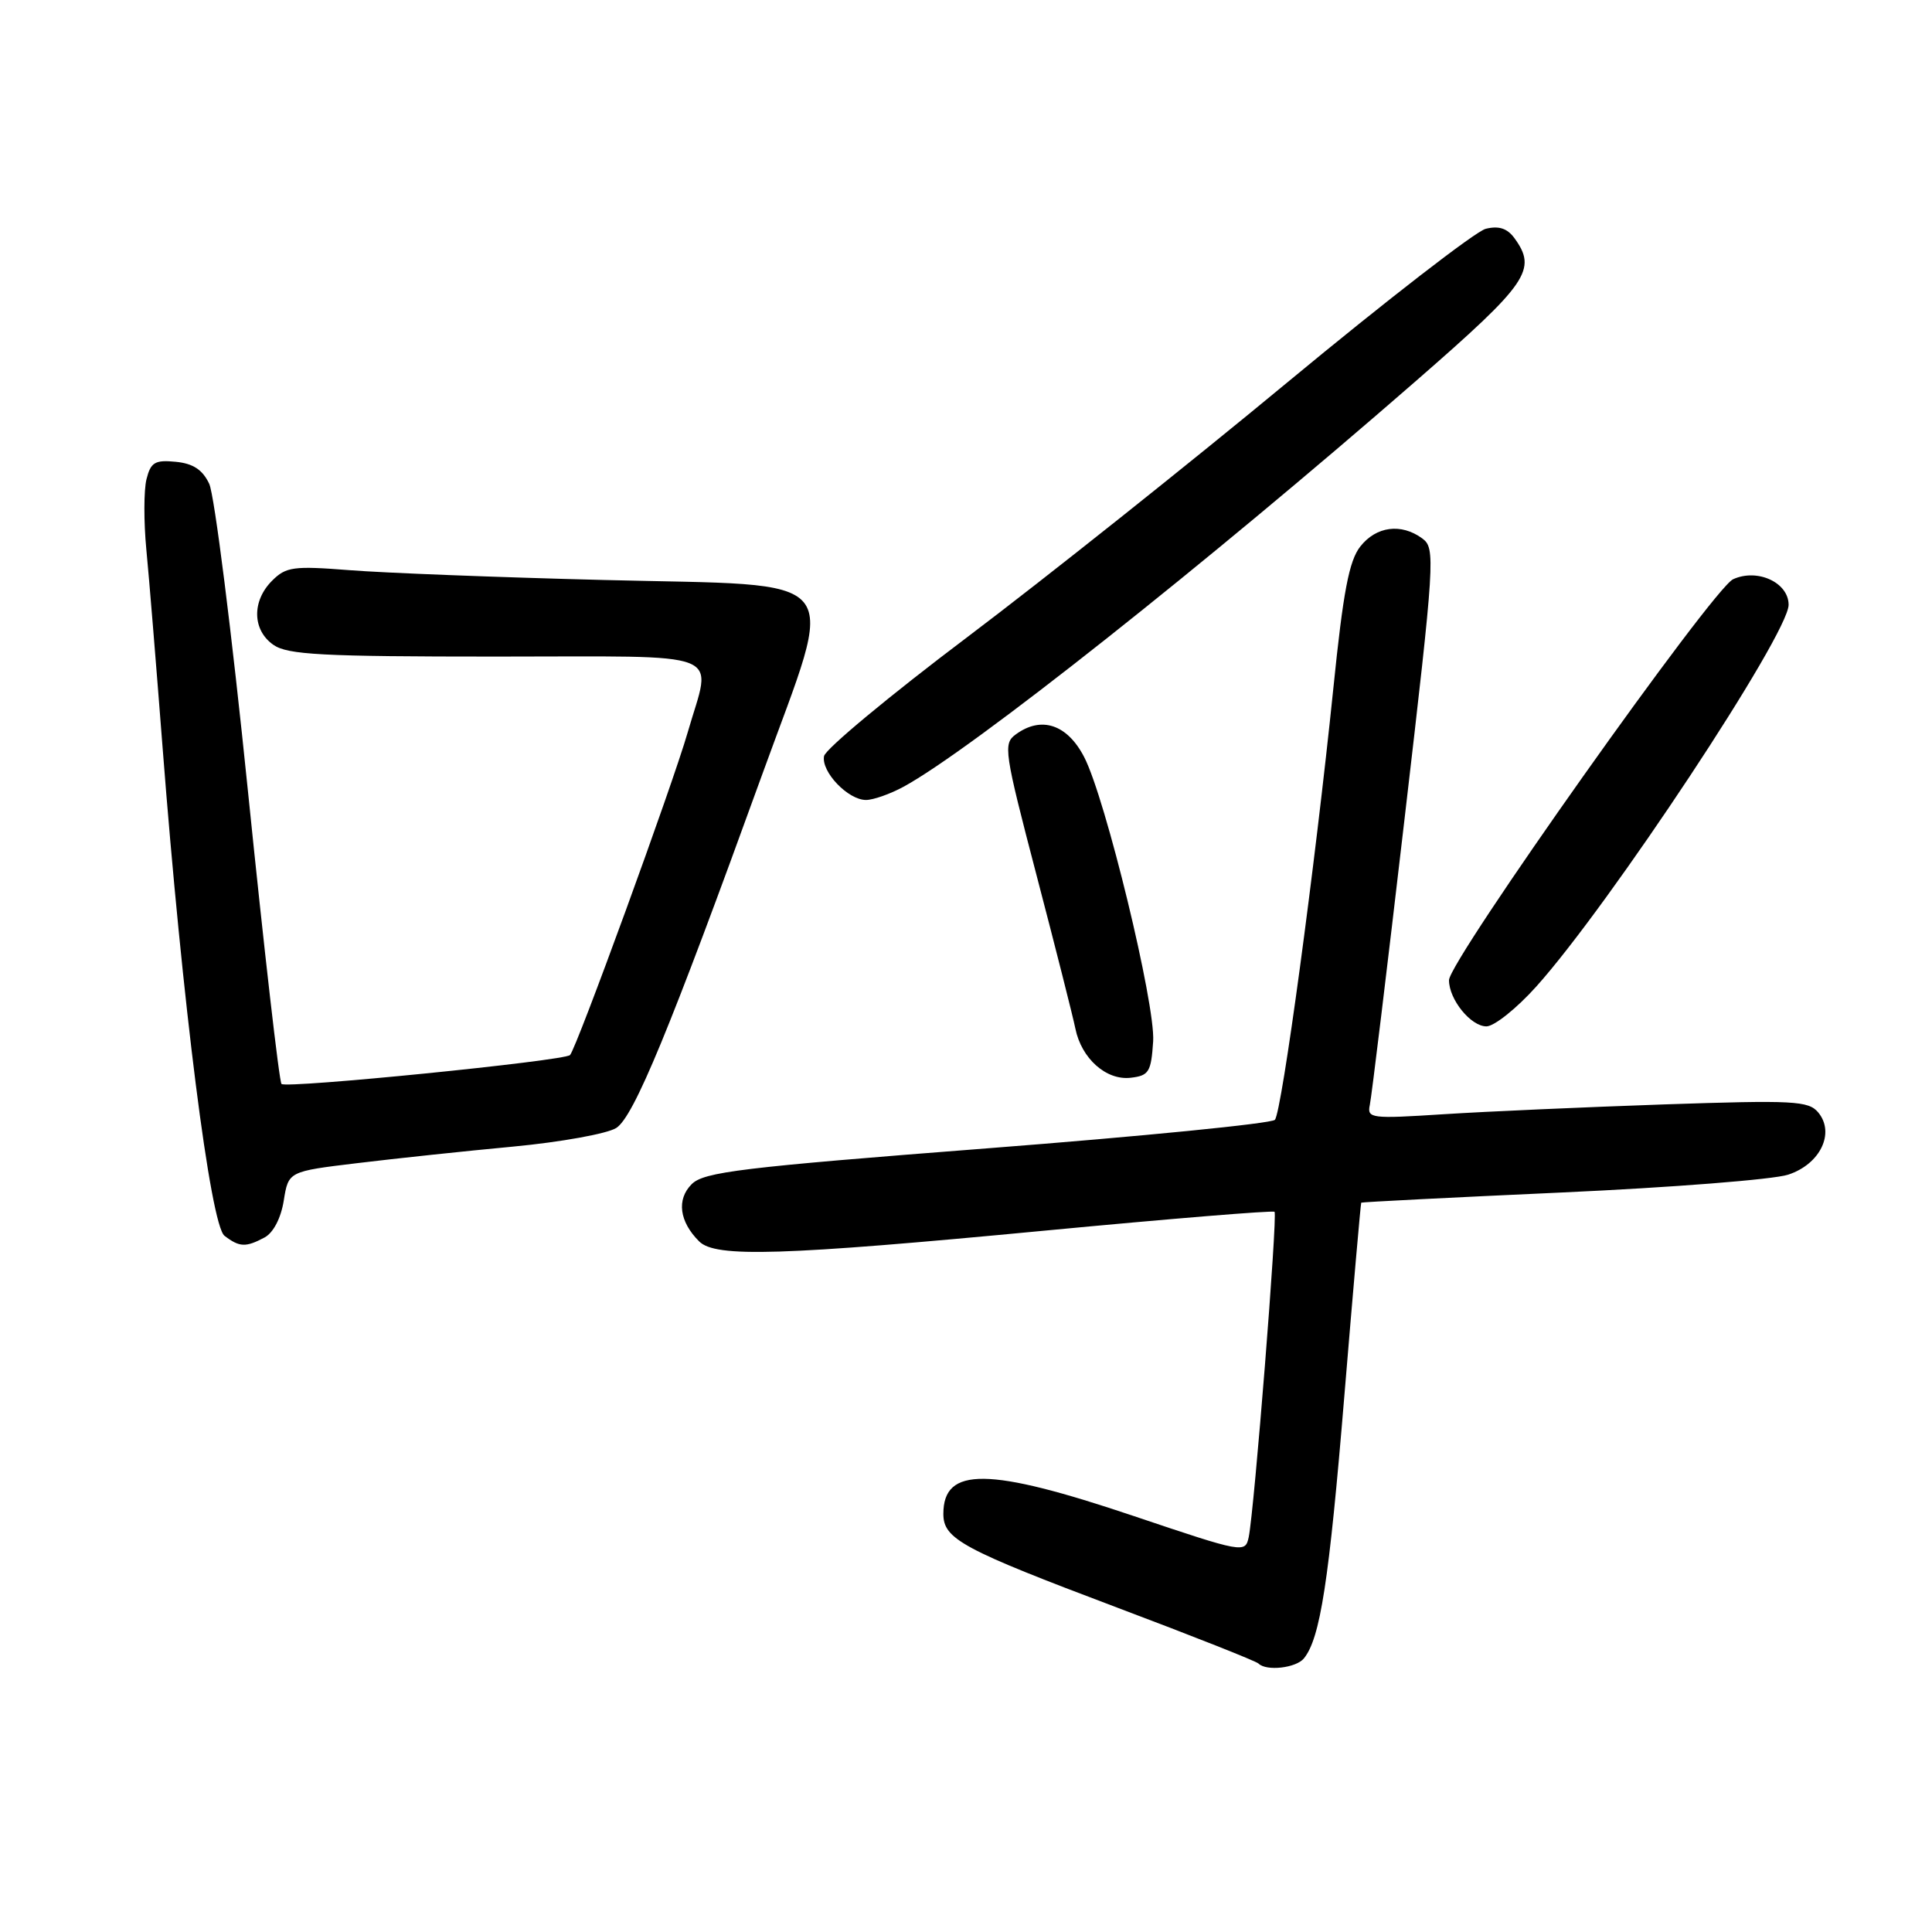 <?xml version="1.0" encoding="UTF-8" standalone="no"?>
<!DOCTYPE svg PUBLIC "-//W3C//DTD SVG 1.1//EN" "http://www.w3.org/Graphics/SVG/1.1/DTD/svg11.dtd" >
<svg xmlns="http://www.w3.org/2000/svg" xmlns:xlink="http://www.w3.org/1999/xlink" version="1.1" viewBox="0 0 256 256">
 <g >
 <path fill="currentColor"
d=" M 172.77 219.75 C 174.94 217.09 176.10 209.58 178.13 185.00 C 179.29 170.97 180.30 159.44 180.37 159.36 C 180.44 159.28 192.41 158.67 206.97 158.01 C 221.52 157.35 235.01 156.29 236.94 155.65 C 241.19 154.26 243.18 150.13 240.93 147.41 C 239.64 145.86 237.69 145.76 220.50 146.34 C 210.05 146.70 196.91 147.28 191.30 147.64 C 181.64 148.26 181.13 148.20 181.51 146.40 C 181.74 145.35 183.80 128.34 186.10 108.59 C 190.14 73.97 190.22 72.64 188.45 71.34 C 185.66 69.30 182.36 69.73 180.25 72.41 C 178.76 74.30 177.98 78.39 176.68 91.16 C 174.25 114.83 169.85 147.36 168.93 148.38 C 168.49 148.87 151.34 150.57 130.82 152.16 C 98.18 154.69 93.27 155.29 91.65 156.91 C 89.63 158.93 90.01 161.87 92.64 164.49 C 94.81 166.66 103.53 166.39 138.50 163.06 C 155.00 161.49 168.67 160.37 168.88 160.57 C 169.31 160.97 166.19 200.20 165.46 203.68 C 165.00 205.82 164.77 205.78 150.25 200.89 C 130.96 194.39 125.00 194.32 125.00 200.60 C 125.00 203.93 127.49 205.27 148.07 213.03 C 158.03 216.78 166.45 220.11 166.76 220.43 C 167.80 221.47 171.74 221.02 172.77 219.75 Z  M 35.06 163.97 C 36.22 163.34 37.23 161.41 37.60 159.08 C 38.22 155.22 38.22 155.22 47.36 154.12 C 52.39 153.51 61.67 152.52 68.00 151.93 C 74.33 151.33 80.47 150.22 81.66 149.46 C 83.99 147.96 88.74 136.45 101.03 102.53 C 110.88 75.35 112.80 77.69 79.96 76.85 C 65.96 76.50 50.81 75.91 46.30 75.55 C 38.87 74.97 37.90 75.10 36.05 76.95 C 33.35 79.65 33.43 83.49 36.22 85.44 C 38.10 86.76 42.65 87.00 65.72 87.00 C 96.91 87.00 94.31 85.98 91.13 97.02 C 89.14 103.96 76.37 138.96 75.53 139.80 C 74.77 140.57 37.93 144.26 37.30 143.63 C 37.00 143.33 35.00 125.90 32.86 104.89 C 30.72 83.88 28.41 65.53 27.72 64.10 C 26.84 62.24 25.58 61.41 23.28 61.19 C 20.53 60.92 19.97 61.26 19.41 63.50 C 19.05 64.94 19.04 69.13 19.39 72.81 C 19.75 76.49 20.71 88.28 21.54 99.00 C 24.16 132.91 27.88 162.32 29.75 163.75 C 31.73 165.27 32.57 165.30 35.06 163.97 Z  M 152.80 137.97 C 153.11 133.09 146.49 105.78 143.66 100.32 C 141.42 95.98 137.98 94.83 134.60 97.31 C 132.90 98.54 133.05 99.54 137.37 116.06 C 139.88 125.65 142.18 134.75 142.49 136.28 C 143.29 140.25 146.57 143.18 149.81 142.81 C 152.24 142.53 152.53 142.06 152.80 137.97 Z  M 203.54 130.75 C 213.24 119.96 237.00 84.03 237.00 80.14 C 237.00 77.19 232.87 75.28 229.65 76.75 C 226.95 77.98 192.00 127.31 192.00 129.88 C 192.00 132.44 194.89 136.00 196.96 136.00 C 197.98 136.00 200.94 133.64 203.54 130.75 Z  M 119.72 104.25 C 128.64 99.41 159.86 74.68 187.70 50.41 C 202.51 37.50 203.72 35.74 200.66 31.54 C 199.71 30.25 198.59 29.89 196.86 30.32 C 195.52 30.66 183.72 39.79 170.65 50.61 C 157.58 61.44 138.48 76.64 128.20 84.40 C 117.92 92.15 109.36 99.26 109.19 100.19 C 108.80 102.27 112.37 106.00 114.75 106.00 C 115.71 106.00 117.95 105.21 119.72 104.25 Z "/>
</g>
</svg>